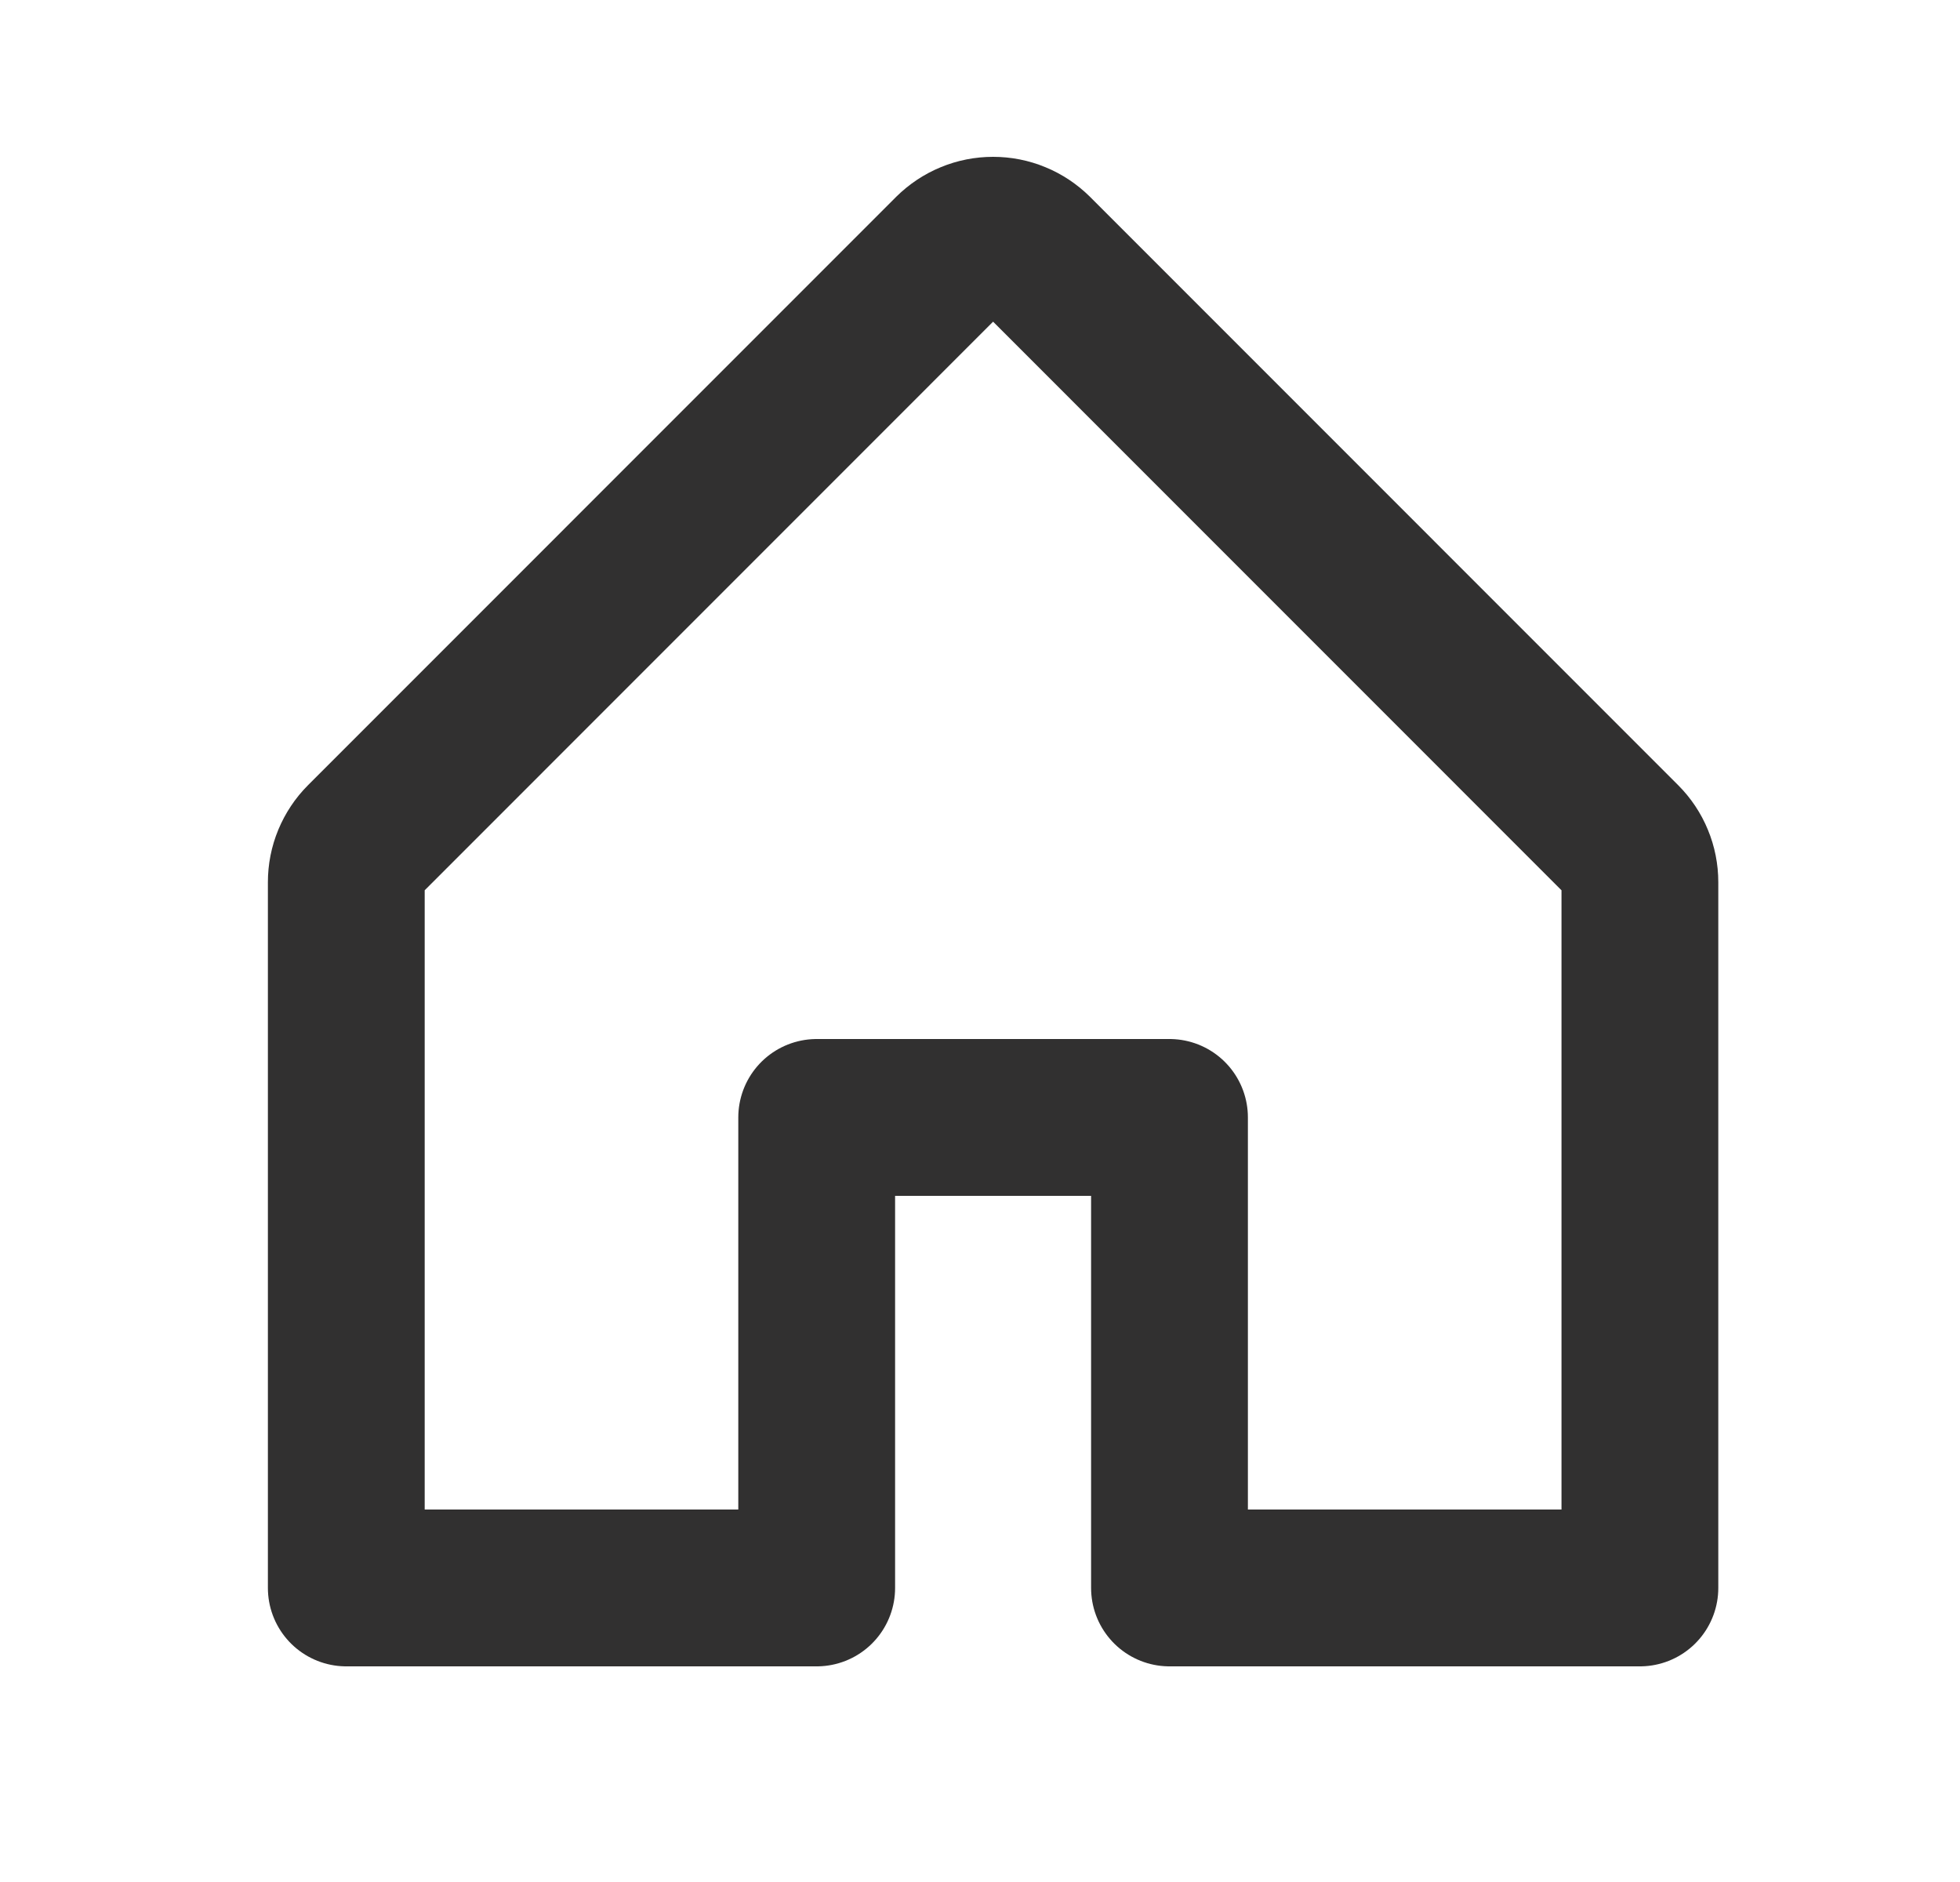 <svg width="25" height="24" viewBox="0 0 25 24" fill="none" xmlns="http://www.w3.org/2000/svg">
<g clip-path="url(#clip0_288_15935)">
<path d="M10.417 20.25V14.25H14.917V20.25H20.917V11.25C20.917 11.152 20.898 11.054 20.86 10.963C20.823 10.872 20.767 10.789 20.698 10.72L13.198 3.219C13.128 3.15 13.045 3.094 12.954 3.057C12.863 3.019 12.766 3 12.667 3C12.568 3 12.471 3.019 12.38 3.057C12.289 3.094 12.206 3.15 12.136 3.219L4.636 10.72C4.567 10.789 4.512 10.872 4.474 10.963C4.436 11.054 4.417 11.152 4.417 11.25V20.25H10.417Z" stroke="#313030" stroke-width="2" stroke-linecap="round" stroke-linejoin="round"/>
</g>
<defs>
<clipPath id="clip0_288_15935">
<rect width="24" height="24" fill="white" transform="translate(0.667)"/>
</clipPath>
</defs>
</svg>
